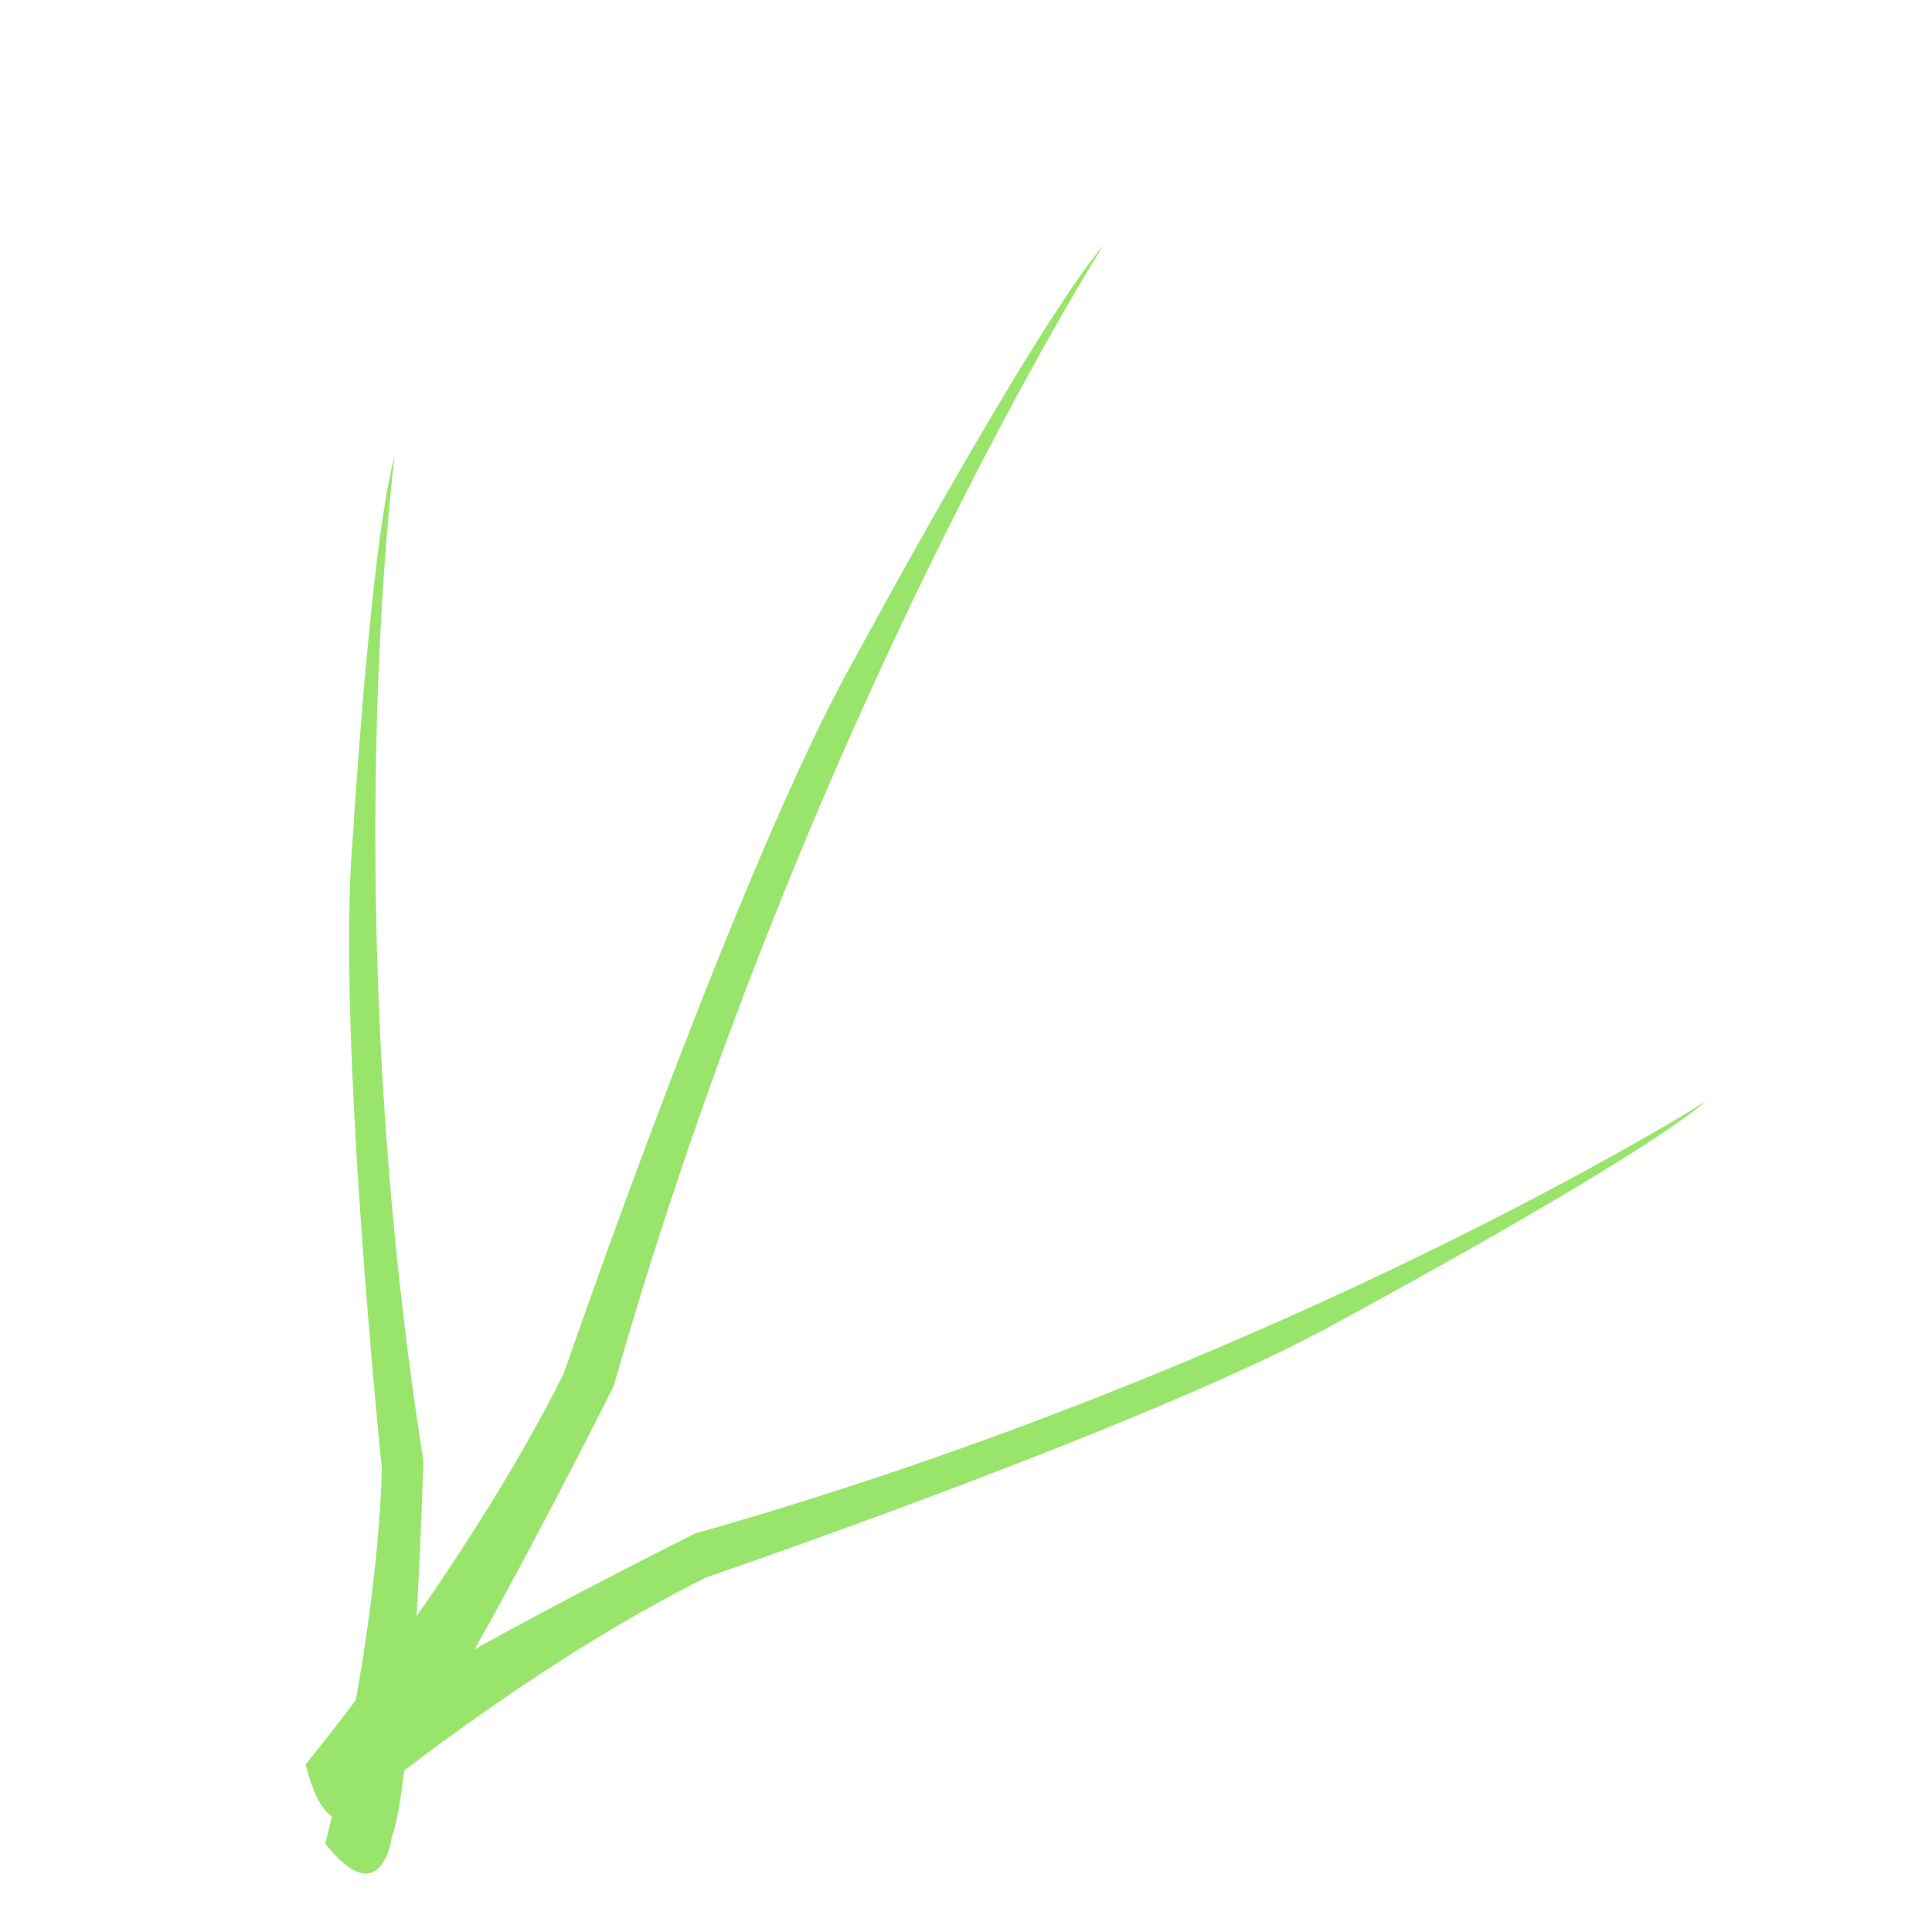 <?xml version="1.0" encoding="utf-8"?>
<!-- Generator: Adobe Illustrator 22.1.0, SVG Export Plug-In . SVG Version: 6.00 Build 0)  -->
<svg version="1.1" id="Layer_1" xmlns="http://www.w3.org/2000/svg" xmlns:xlink="http://www.w3.org/1999/xlink" x="0px" y="0px"
	 viewBox="0 0 256 256" style="enable-background:new 0 0 256 256;" xml:space="preserve">
<g style="opacity:0;">
	<path id="XMLID_34_" style="fill:#FFFFFF;" d="M50.2,205c0,0-17.1-0.2-30.8-44c0,0-17.3-35-9-67.3c0.5-2.3,4.9-18.1,18.8-34.5
		c0.6-3.6,8.3-18.5,25-22.4c0,0,20,1.4,32.5,23.7c0,0,22.3,21.3,25.3,41.3c0,0,6.3,30.2-8.9,56c0,0-19.5,48.9-47.4,46.3L50.2,205z"
		/>
	<polygon id="XMLID_32_" style="fill:#9E9E9E;" points="60.1,188.9 84.8,165.5 88.3,148.7 79.2,164.1 70.2,154.5 62.7,155.9 
		57.6,167.3 	"/>
	<polygon id="XMLID_31_" style="fill:#9E9E9E;" points="42.8,143.2 43.1,120.4 45.1,96.1 24.6,92.7 19.6,96.3 24.3,101 14,105 
		13.5,121.7 26.3,130 22.2,132.4 	"/>
	<polygon id="XMLID_30_" style="fill:#9E9E9E;" points="23.2,145.8 34,144.6 39.3,150 43.2,152.2 46.7,184.3 26.8,165.8 	"/>
	<polygon id="XMLID_29_" style="fill:#9E9E9E;" points="30.8,181.8 40.8,196.3 45.2,200.6 46.9,189.7 33,178 	"/>
	<polygon id="XMLID_28_" style="fill:#9E9E9E;" points="54.8,139.7 55.6,151.4 63.3,151.6 73.5,150.3 79.5,155.1 86,143.2 95.1,124 
		81,123.7 66,108.6 53.5,110.8 	"/>
	<polygon id="XMLID_27_" style="fill:#9E9E9E;" points="56.1,96.5 54.1,77 60.6,62 78,56.9 85.1,79.5 	"/>
	<polygon id="XMLID_26_" style="fill:#68A044;" points="73.6,105.8 79.9,115.3 91.1,118.7 99.8,104.3 92.3,100.7 	"/>
	<polygon id="XMLID_25_" style="fill:#9E9E9E;" points="23.5,83.6 41.5,90.5 43,73.5 44.7,63.3 40,59.2 32.9,60.4 	"/>
	<path id="XMLID_23_" style="fill:#FFFFFF;" d="M83.5,214.1c0,0,8,16.9,57.8,10.4c0,0,42.7,1.1,70.9-21.9
		c2.1-1.6,15.7-13.2,25.6-34.5c3.3-2.3,14.6-16.7,10.7-35.1c0,0-10.5-19.2-38.4-21.4c0,0-31.4-12.4-52.6-6.1c0,0-32.9,7.6-51.5,34.5
		c0,0-39.6,41.7-24.2,68.3L83.5,214.1z"/>
	<polygon id="XMLID_21_" style="fill:#68A044;" points="95,197 106.8,161.7 121.9,150.5 110.8,166.6 124.5,171.2 126.5,179.3 
		117.6,189.6 	"/>
	<polygon id="XMLID_20_" style="fill:#9E9E9E;" points="148.3,193.1 170.7,182.5 193.9,169.3 206.8,188.1 205.4,194.7 198.6,192.2 
		199.4,204.2 183,212.4 168.9,203.5 168.5,208.7 	"/>
	<polygon id="XMLID_19_" style="fill:#9E9E9E;" points="154.6,213.8 150.9,202.5 143.1,199.7 139.1,196.9 105.7,208.2 133.1,219.4 	
		"/>
	<polygon id="XMLID_18_" style="fill:#9E9E9E;" points="115.4,222.9 96.5,219.5 90.2,217.1 100.2,210.4 118.2,218.8 	"/>
	<polygon id="XMLID_17_" style="fill:#9E9E9E;" points="146.3,179.6 134.2,184.2 130.5,176.7 127.1,166 119.6,162.2 128.5,150.3 
		143.3,132.5 150.1,146.3 171.9,154.3 175.6,167.7 	"/>
	<polygon id="XMLID_16_" style="fill:#9E9E9E;" points="188.5,158.6 208.8,151.6 220.7,138.4 217.8,118.7 192.1,122 	"/>
	<polygon id="XMLID_15_" style="fill:#68A044;" points="171.3,145.5 158.9,143.5 150.4,134 160.8,118.8 167.7,124.5 	"/>
	<polygon id="XMLID_14_" style="fill:#9E9E9E;" points="216.3,185 201.2,170.3 217.3,161.1 226.7,154.6 232.9,157.5 235,165.1 	"/>
	<path id="XMLID_12_" style="fill:#FFFFFF;" d="M68.9,193.4c0,0-19-9.1-11.6-65.3c0,0-1.2-48.2,24.8-80.1c1.8-2.3,14.9-17.7,39-28.9
		c2.5-3.8,18.9-16.4,39.6-12.1c0,0,21.7,11.9,24.1,43.4c0,0,13.9,35.4,6.9,59.4c0,0-8.7,37.1-39,58.1c0,0-47.2,44.7-77.1,27.2
		L68.9,193.4z"/>
	<polygon id="XMLID_10_" style="fill:#9E9E9E;" points="88.2,180.5 128.1,167.1 140.7,150.1 122.5,162.7 117.4,147.1 108.3,144.9 
		96.6,155 	"/>
	<polygon id="XMLID_9_" style="fill:#9E9E9E;" points="92.6,120.3 104.7,94.9 119.6,68.8 98.4,54.3 90.9,55.8 93.8,63.5 80.1,62.6 
		70.9,81 81,97 75.1,97.5 	"/>
	<polygon id="XMLID_8_" style="fill:#9E9E9E;" points="69.3,113.1 82,117.3 85.2,126.1 88.3,130.7 75.6,168.4 63,137.4 	"/>
	<polygon id="XMLID_7_" style="fill:#9E9E9E;" points="59,157.4 62.8,178.8 65.5,185.9 73.1,174.6 63.6,154.2 	"/>
	<polygon id="XMLID_6_" style="fill:#9E9E9E;" points="107.8,122.6 102.7,136.2 111.2,140.4 123.2,144.2 127.5,152.7 141,142.7 
		161.1,126 145.5,118.3 136.5,93.6 121.3,89.5 	"/>
	<polygon id="XMLID_5_" style="fill:#9E9E9E;" points="131.7,75 139.6,52 154.6,38.6 176.8,41.9 173,70.9 	"/>
	<polygon id="XMLID_4_" style="fill:#9E9E9E;" points="146.4,94.4 148.7,108.3 159.4,118 176.6,106.3 170.1,98.5 	"/>
	<polygon id="XMLID_3_" style="fill:#9E9E9E;" points="101.9,43.5 118.4,60.6 128.9,42.4 136.2,31.8 133,24.8 124.4,22.4 	"/>
</g>
<g>
	<path id="XMLID_33_" style="fill:#99E56C;" d="M43.1,244.3c0,0,6.8-26,7.5-49.7c0,0-6-58-3.9-83c0,0,2.4-39.7,5.6-51.2
		c0,0-7.8,59.4,3.8,133.2c0,0-1.2,41.8-4.2,49.9C51.9,243.6,50.5,253.6,43.1,244.3z"/>
	<path id="XMLID_22_" style="fill:#99E56C;" d="M47.7,239.2c0,0,22.7-18.7,45.9-30.2c0,0,60.3-20.6,84.2-34.1c0,0,38.3-20.6,48.3-29
		c0,0-55.4,35-134,57.3c0,0-40.9,20.4-47.7,27C44.4,230.2,35.2,236.1,47.7,239.2z"/>
	<path id="XMLID_11_" style="fill:#99E56C;" d="M40.5,233.8c0,0,21.1-25.6,34.2-51.8c0,0,23.4-68.1,38.7-95c0,0,23.3-43.2,32.8-54.5
		c0,0-39.6,62.5-64.9,151.2c0,0-23.1,46.2-30.6,53.8C50.7,237.5,44,248,40.5,233.8z"/>
</g>
</svg>
